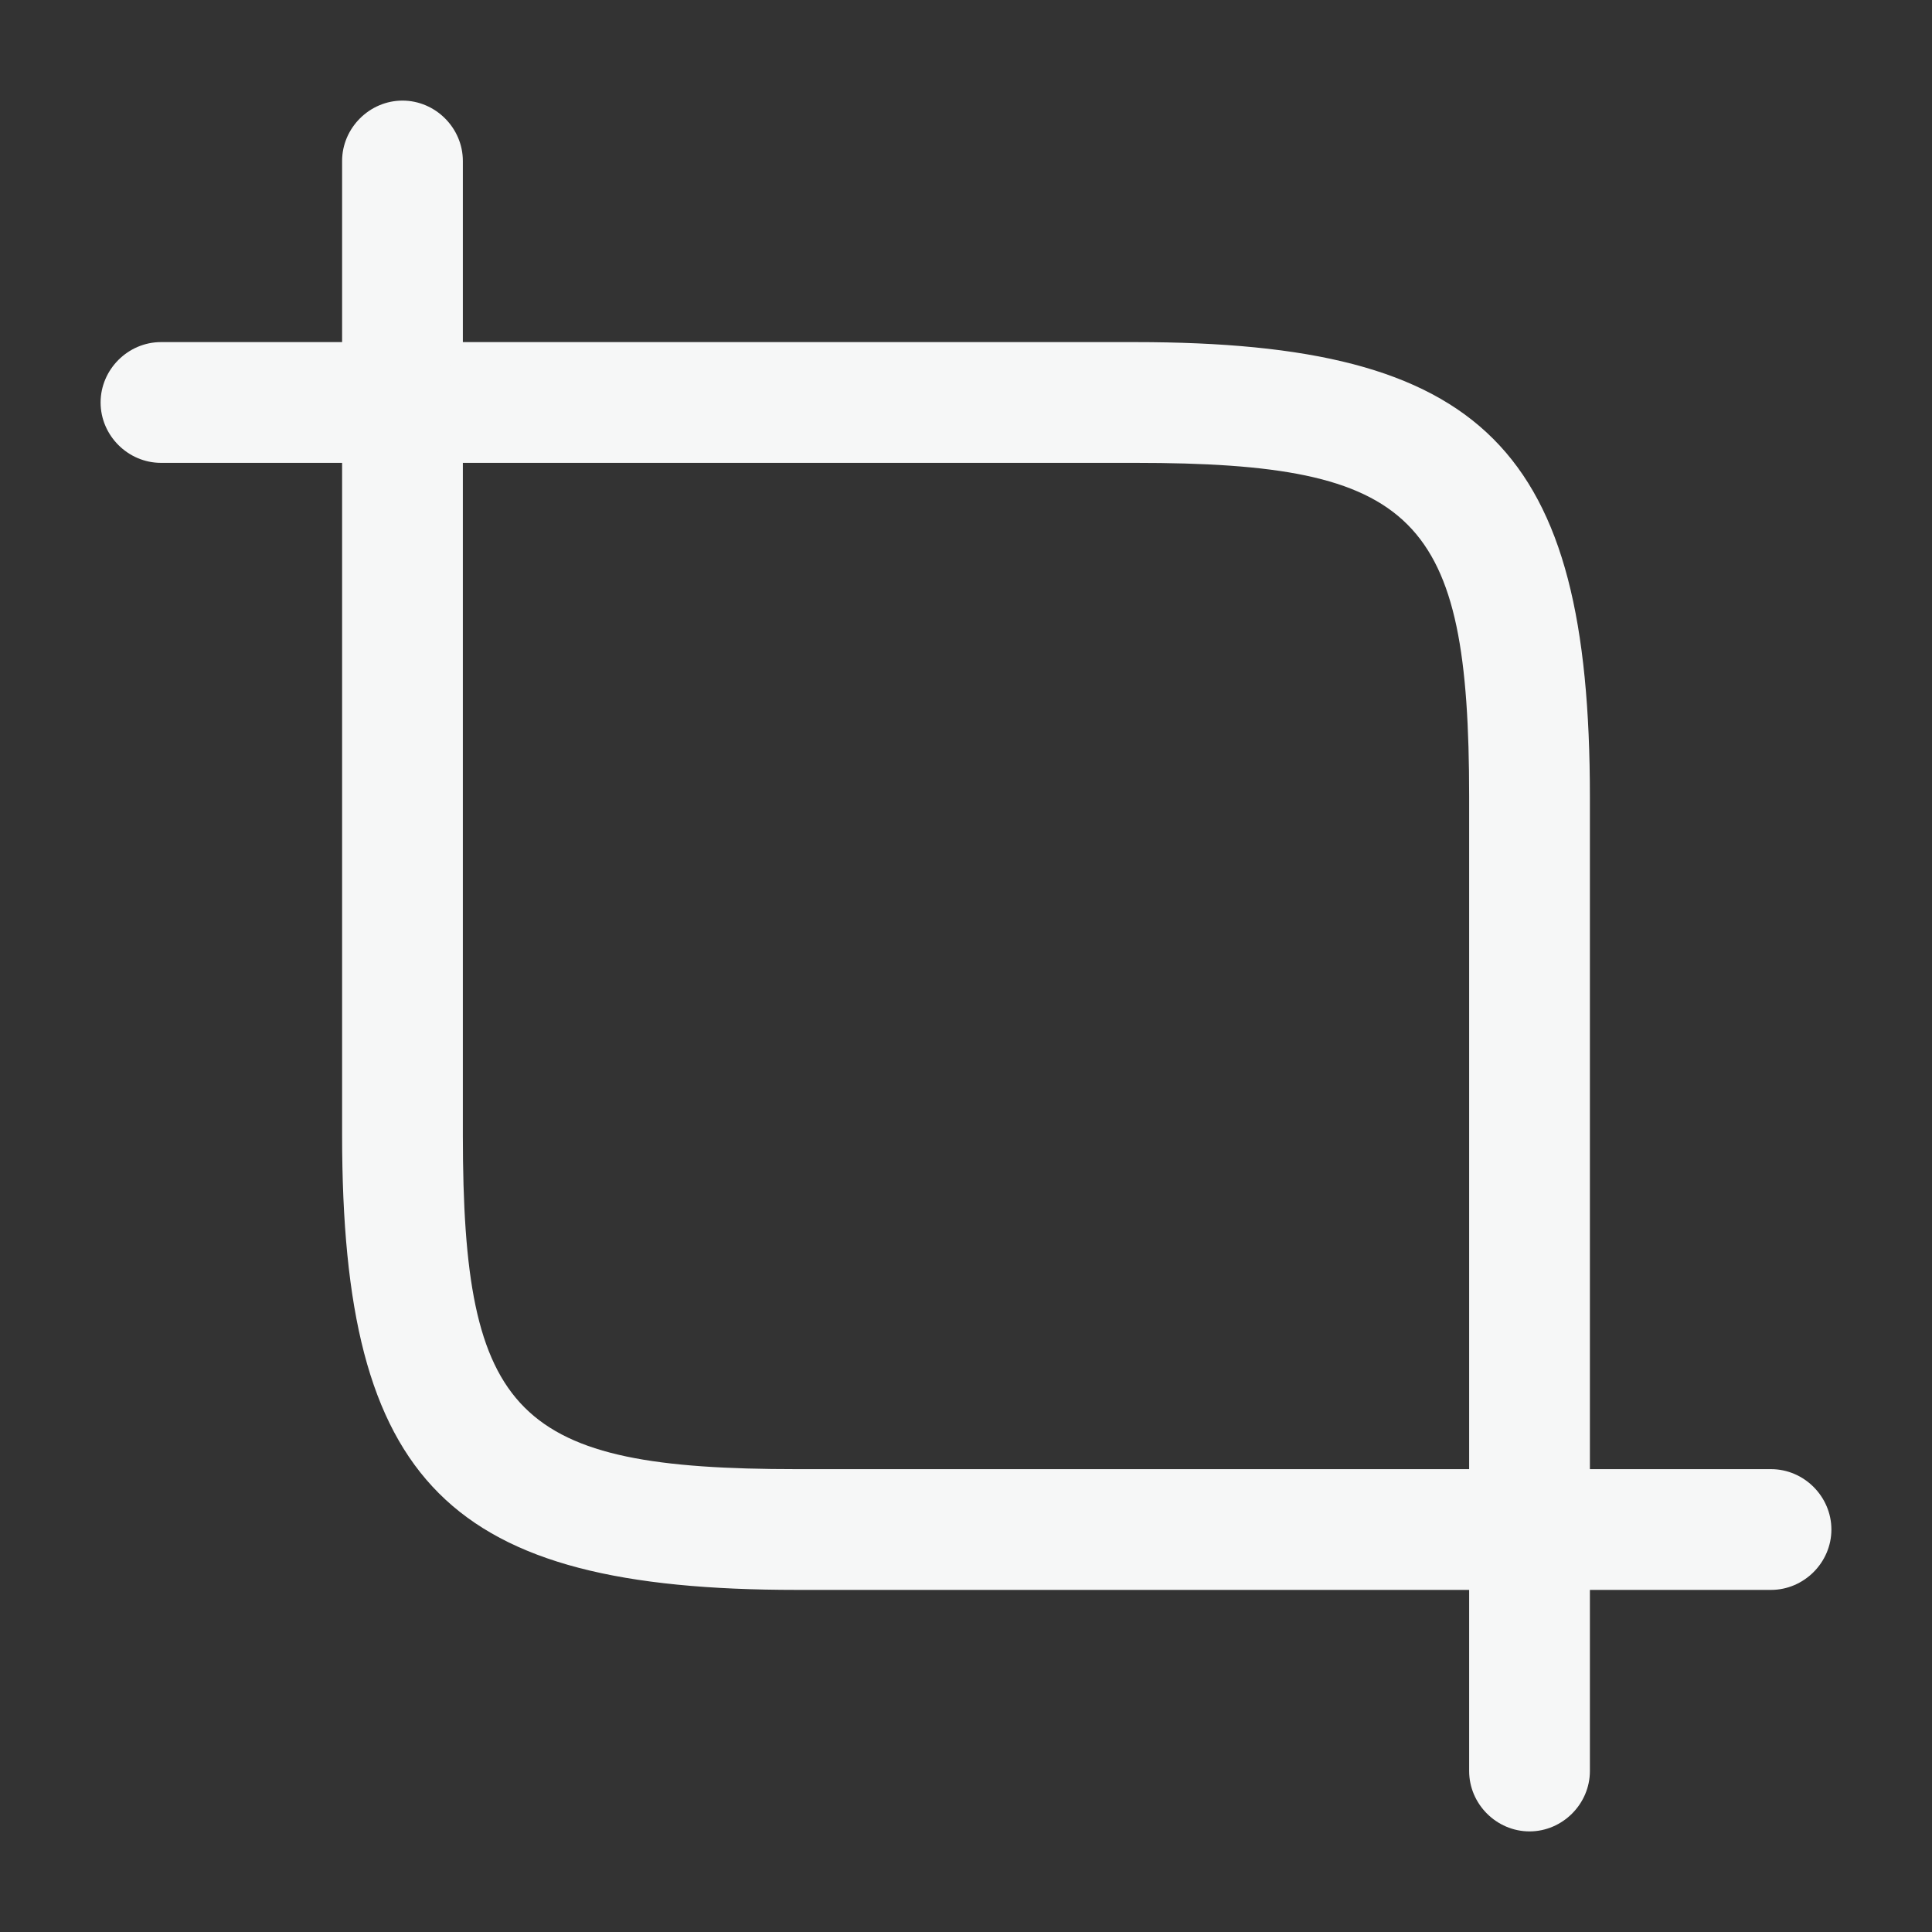 <svg width="28" height="28" viewBox="0 0 28 28" fill="none" xmlns="http://www.w3.org/2000/svg">
<rect x="0" y="0" width="28" height="28" fill="#333333" stroke="none"/>
<path d="M22.167 23.042H11.55C6.498 23.042 4.958 21.502 4.958 16.45V5.833C4.958 5.355 5.355 4.958 5.833 4.958H16.45C21.502 4.958 23.042 6.498 23.042 11.55V22.167C23.042 22.645 22.645 23.042 22.167 23.042ZM6.708 6.708V16.45C6.708 20.522 7.478 21.292 11.55 21.292H21.292V11.55C21.292 7.478 20.522 6.708 16.45 6.708H6.708Z" fill="#F6F7F7"/>
<path d="M5.833 6.708C5.355 6.708 4.958 6.312 4.958 5.833V2.333C4.958 1.855 5.355 1.458 5.833 1.458C6.312 1.458 6.708 1.855 6.708 2.333V5.833C6.708 6.312 6.312 6.708 5.833 6.708Z" fill="#F6F7F7"/>
<path d="M5.833 6.708H2.333C1.855 6.708 1.458 6.312 1.458 5.833C1.458 5.355 1.855 4.958 2.333 4.958H5.833C6.312 4.958 6.708 5.355 6.708 5.833C6.708 6.312 6.312 6.708 5.833 6.708Z" fill="#F6F7F7"/>
<path d="M22.167 26.542C21.688 26.542 21.292 26.145 21.292 25.667V22.167C21.292 21.688 21.688 21.292 22.167 21.292C22.645 21.292 23.042 21.688 23.042 22.167V25.667C23.042 26.145 22.645 26.542 22.167 26.542Z" fill="#F6F7F7"/>
<path d="M25.667 23.042H22.167C21.688 23.042 21.292 22.645 21.292 22.167C21.292 21.688 21.688 21.292 22.167 21.292H25.667C26.145 21.292 26.542 21.688 26.542 22.167C26.542 22.645 26.145 23.042 25.667 23.042Z" fill="#F6F7F7"/>
</svg>
